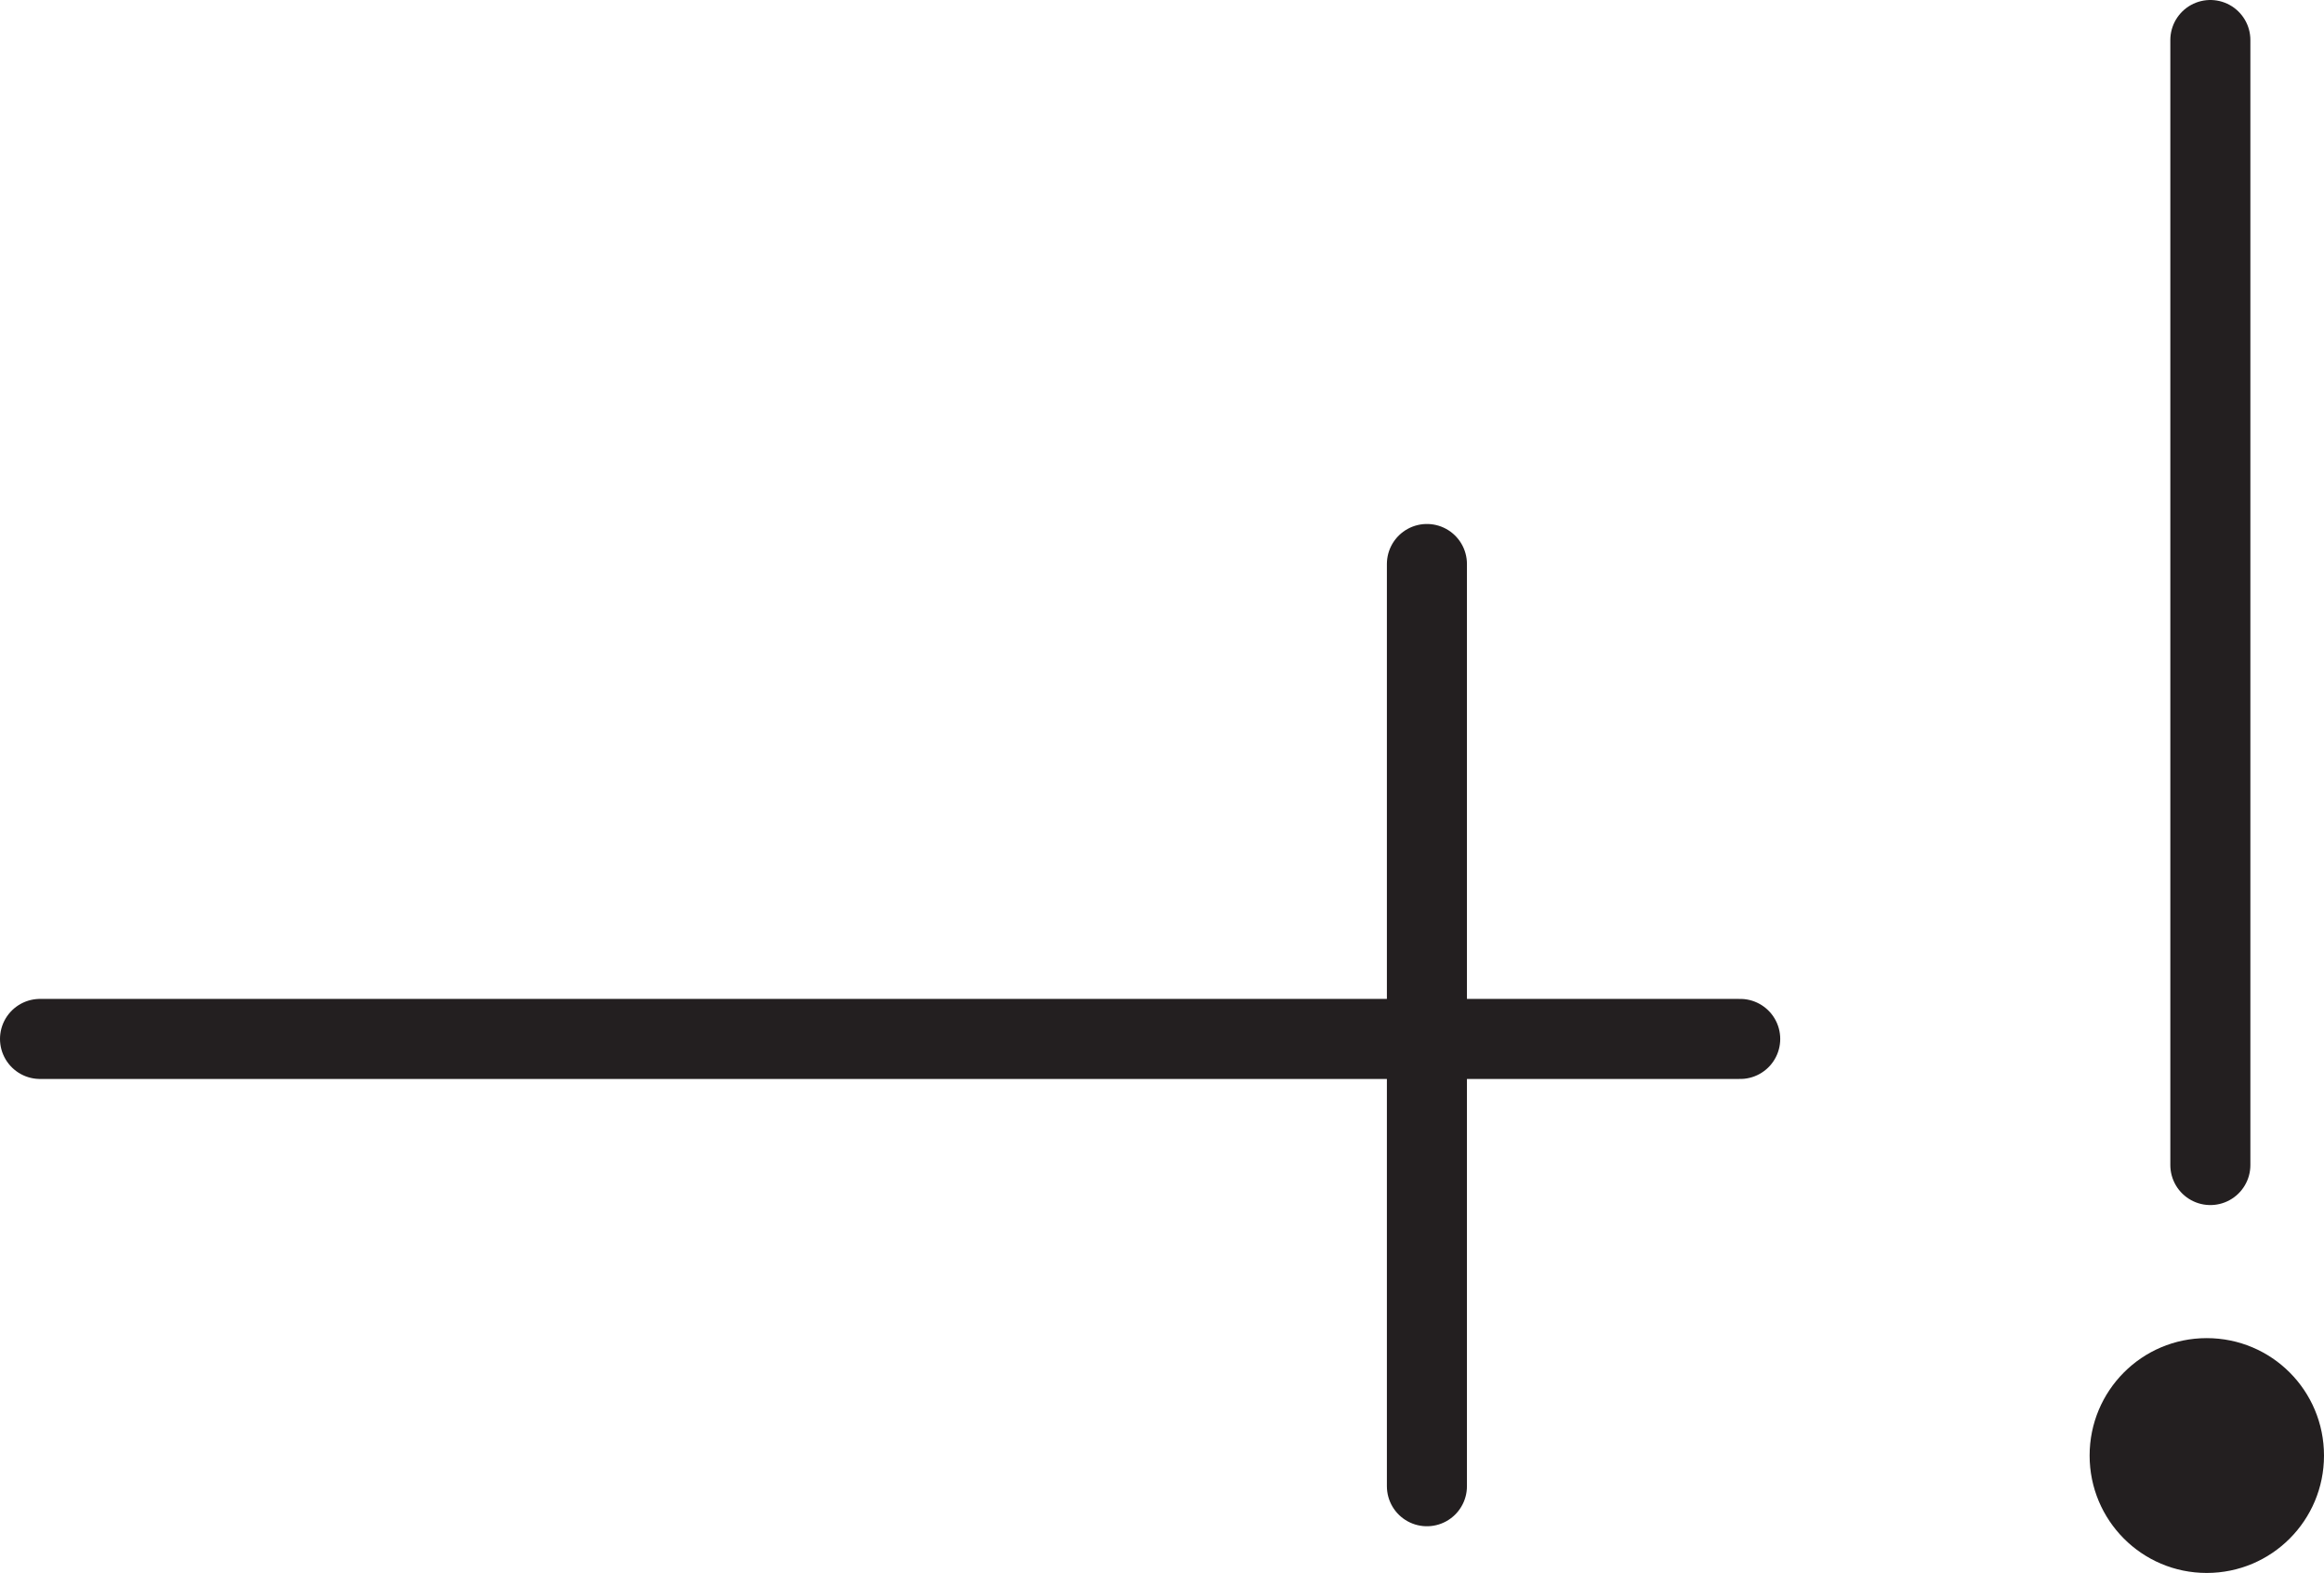 <?xml version="1.0" encoding="UTF-8" standalone="no"?>
<!-- Created with Inkscape (http://www.inkscape.org/) -->

<svg
   version="1.1"
   id="svg1"
   width="38.67"
   height="26.171"
   viewBox="0 0 38.67 26.171"
   sodipodi:docname="cell.svg"
   xmlns:inkscape="http://www.inkscape.org/namespaces/inkscape"
   xmlns:sodipodi="http://sodipodi.sourceforge.net/DTD/sodipodi-0.dtd"
   xmlns="http://www.w3.org/2000/svg"
   xmlns:svg="http://www.w3.org/2000/svg">
  <sodipodi:namedview
     id="namedview1"
     pagecolor="#ffffff"
     bordercolor="#000000"
     borderopacity="0.25"
     inkscape:showpageshadow="2"
     inkscape:pageopacity="0.0"
     inkscape:pagecheckerboard="0"
     inkscape:deskcolor="#d1d1d1">
    <inkscape:page
       x="0"
       y="0"
       inkscape:label="1"
       id="page1"
       width="38.67"
       height="26.171"
       margin="0"
       bleed="0" />
  </sodipodi:namedview>
  <defs
     id="defs1" />
  <path
     style="fill:none;stroke:#231f20;stroke-width:1.332;stroke-linecap:round;stroke-linejoin:miter;stroke-miterlimit:4;stroke-dasharray:none;stroke-opacity:1"
     d="M 0.666,17.286 H 28.956"
     id="path897" />
  <path
     style="fill:none;stroke:#231f20;stroke-width:1.332;stroke-linecap:round;stroke-linejoin:miter;stroke-miterlimit:4;stroke-dasharray:none;stroke-opacity:1"
     d="M 23.743,9.384 V 24.728"
     id="path898" />
  <path
     style="fill:none;stroke:#231f20;stroke-width:1.332;stroke-linecap:round;stroke-linejoin:miter;stroke-miterlimit:4;stroke-dasharray:none;stroke-opacity:1"
     d="M 36.779,0.666 V 19.384"
     id="path899" />
  <path
     style="fill:#231f20;fill-opacity:1;fill-rule:nonzero;stroke:none"
     d="m 36.718,26.171 c 1.083,0 1.952,-0.876 1.952,-1.953 0,-1.079 -0.869,-1.954 -1.952,-1.954 -1.079,0 -1.948,0.875 -1.948,1.954 0,1.077 0.869,1.953 1.948,1.953"
     id="path900" />
</svg>
